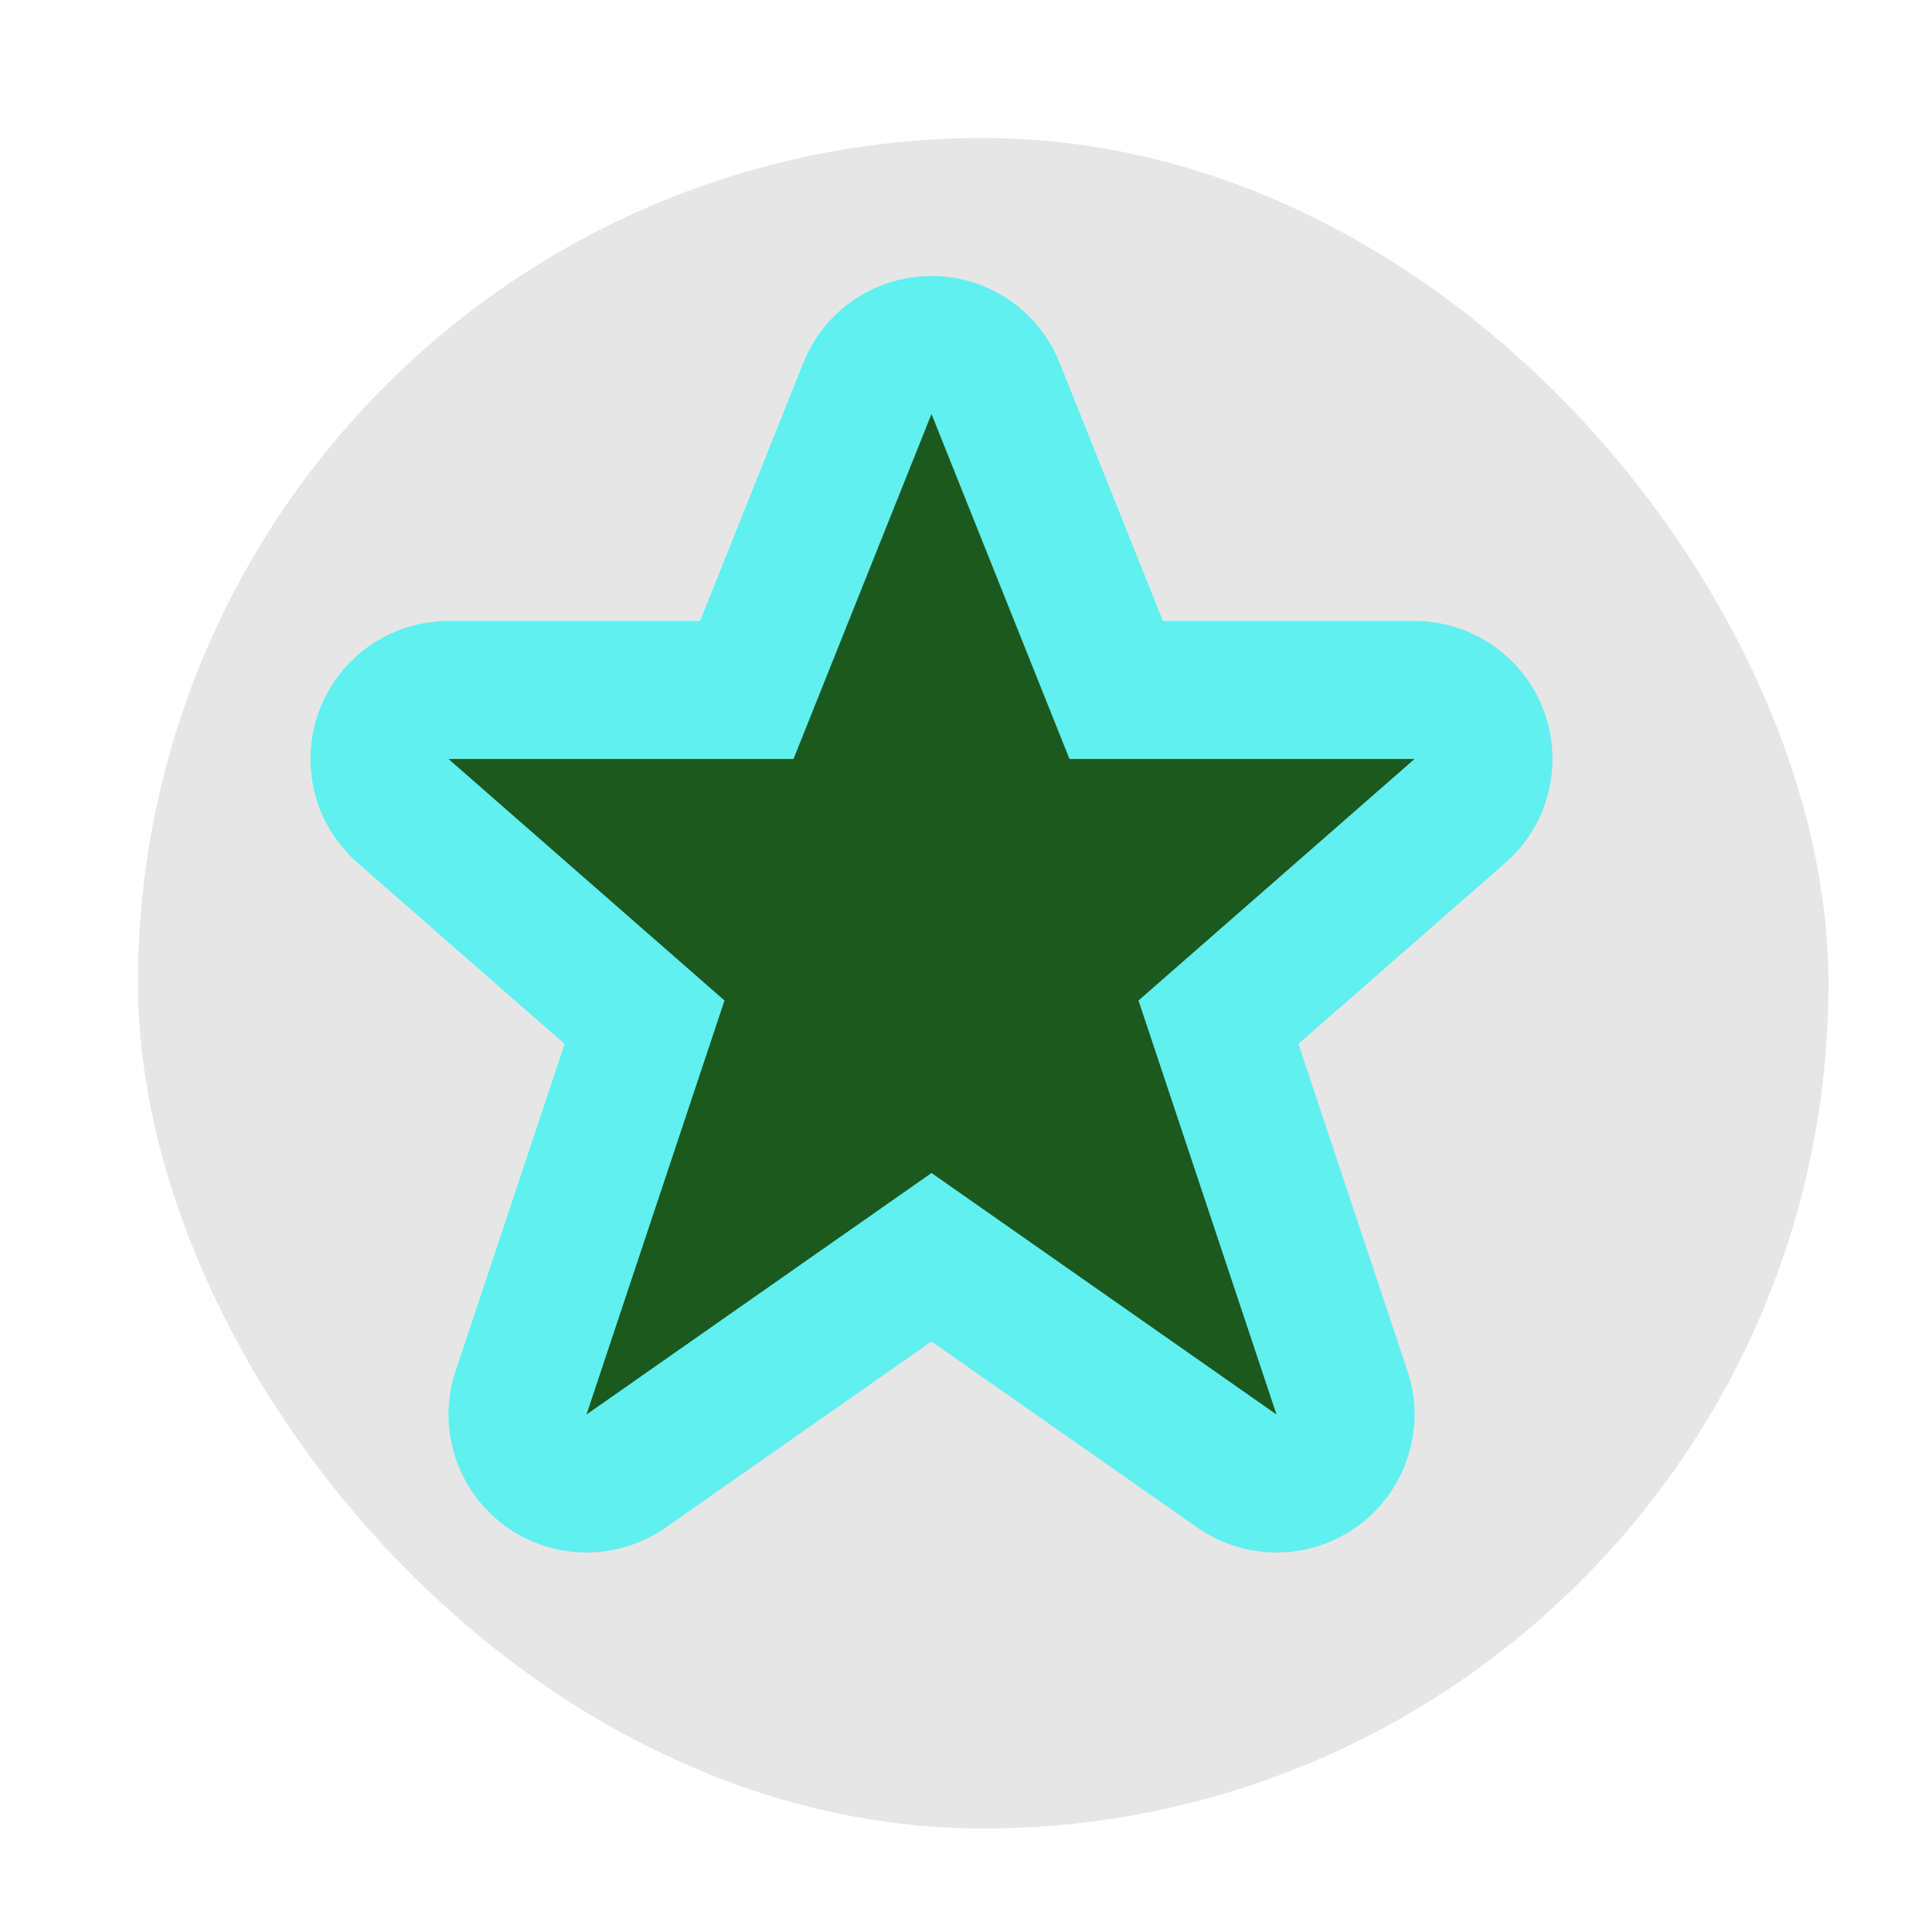 <svg xmlns="http://www.w3.org/2000/svg" viewBox="0 0 28 28" height="28" width="28"><title>star.svg</title><rect fill="none" x="0" y="0" width="28" height="28"></rect><rect x="2" y="2" width="24.5" height="24.5" rx="14.25" ry="14.25" fill="rgba(0,0,0,0.1)"></rect><path fill="#60f0f0" transform="translate(6 6)" d="M7.5,0l-2,5h-5l4,3.5l-2,6l5-3.5
	l5,3.5l-2-6l4-3.5h-5L7.5,0z" style="stroke-linejoin:round;stroke-miterlimit:4;" stroke="#60f0f0" stroke-width="4"></path><path fill="#1b591e" transform="translate(6 6)" d="M7.5,0l-2,5h-5l4,3.5l-2,6l5-3.5
	l5,3.5l-2-6l4-3.5h-5L7.5,0z"></path></svg>